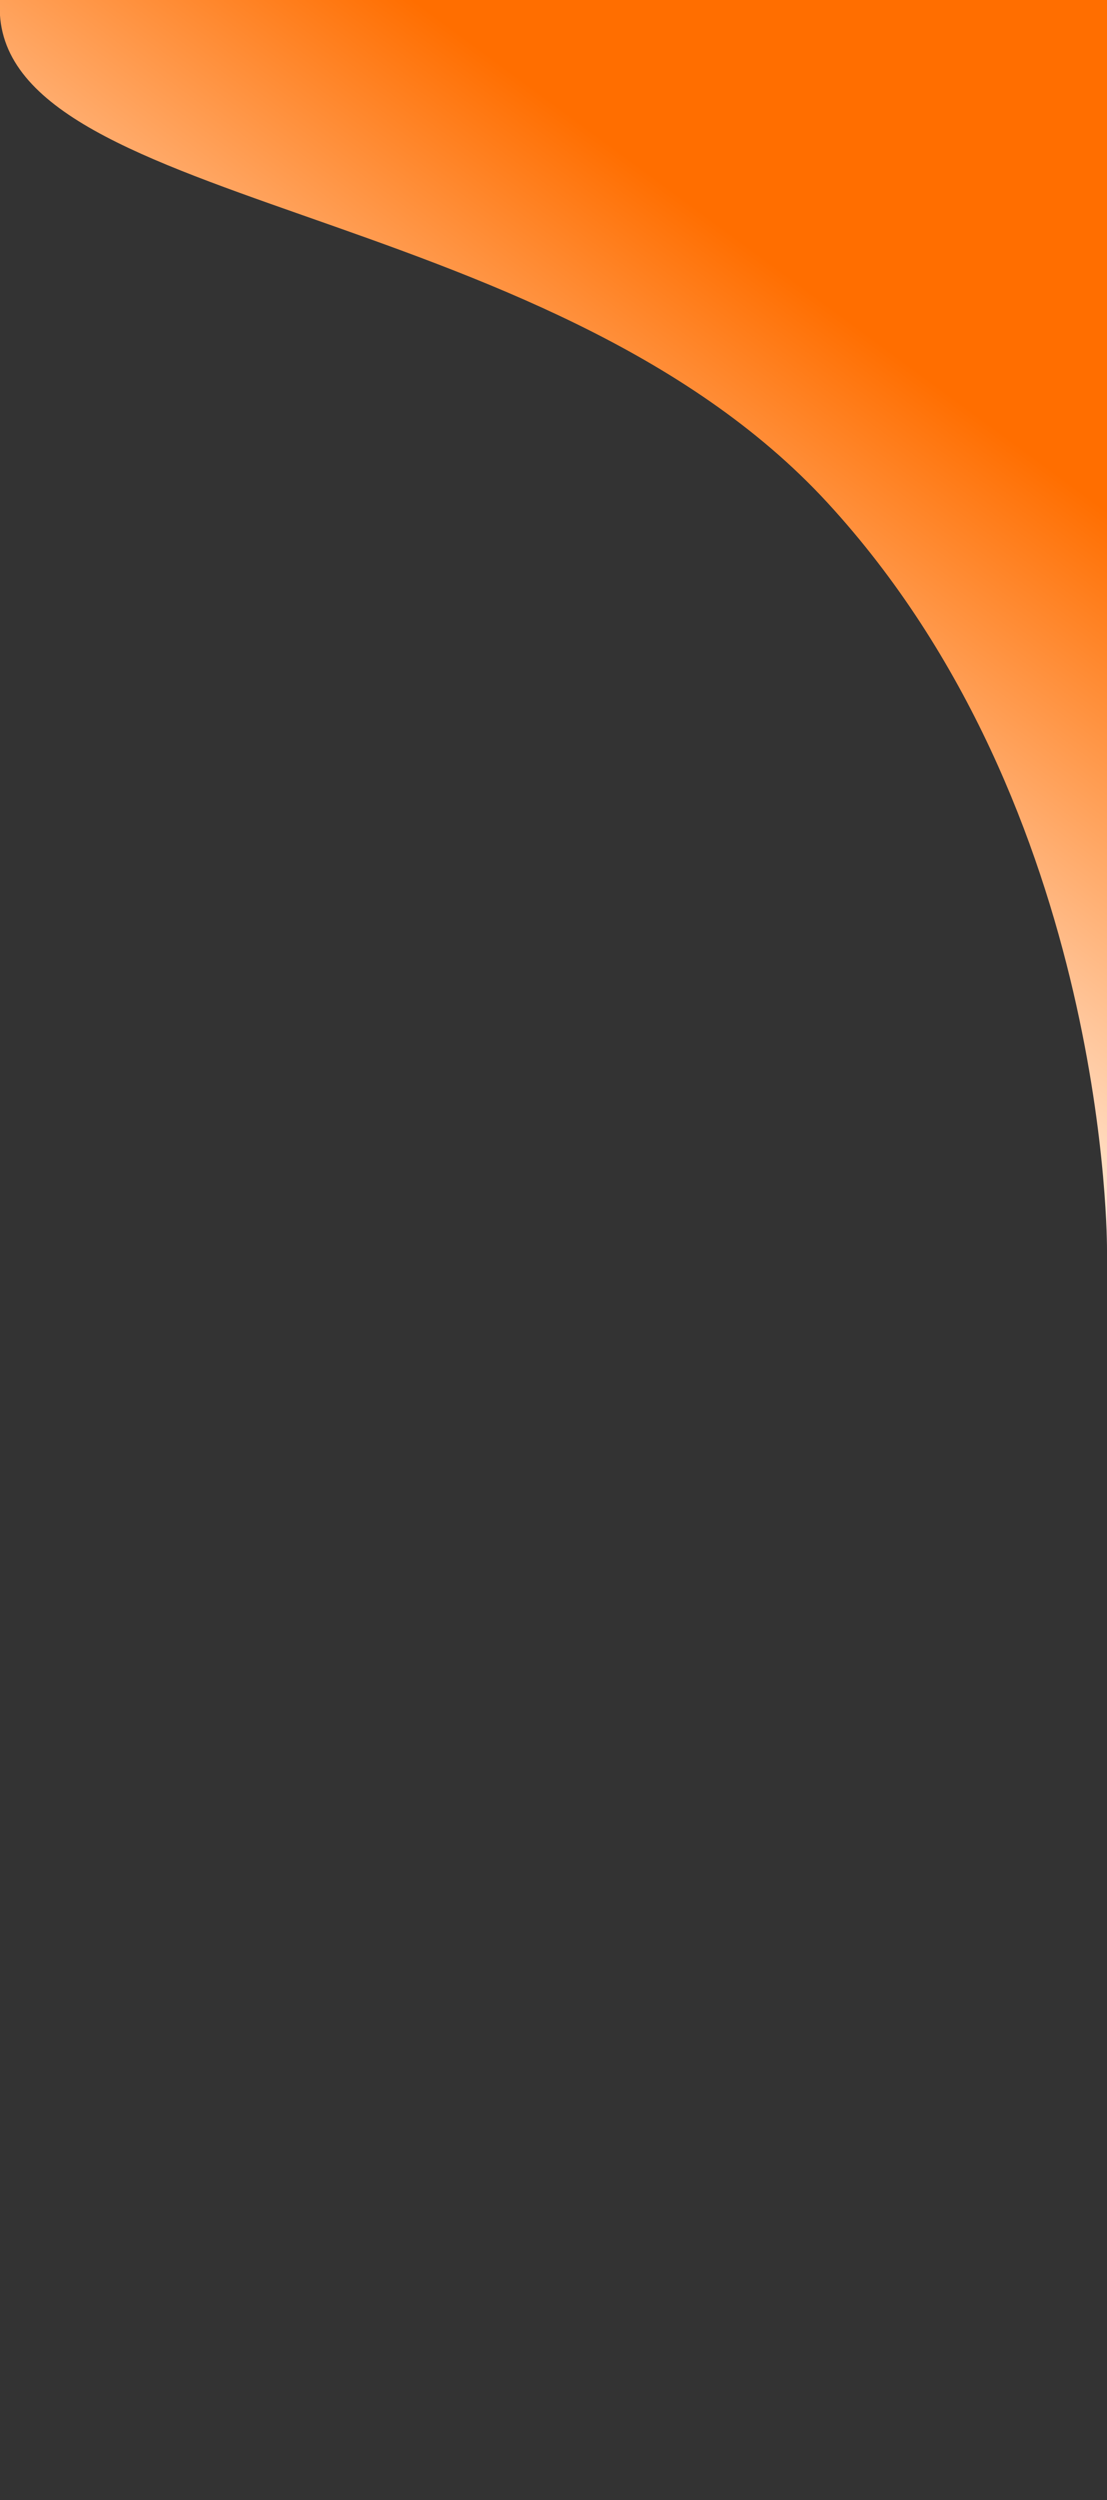 <?xml version="1.0" encoding="UTF-8" standalone="no"?>
<svg
   sodipodi:docname="wave-2.svg"
   inkscape:version="1.1.1 (3bf5ae0d25, 2021-09-20)"
   id="svg8"
   version="1.1"
   viewBox="0 0 62 140"
   height="140mm"
   width="62mm"
   xmlns:inkscape="http://www.inkscape.org/namespaces/inkscape"
   xmlns:sodipodi="http://sodipodi.sourceforge.net/DTD/sodipodi-0.dtd"
   xmlns:xlink="http://www.w3.org/1999/xlink"
   xmlns="http://www.w3.org/2000/svg"
   xmlns:svg="http://www.w3.org/2000/svg"
   xmlns:rdf="http://www.w3.org/1999/02/22-rdf-syntax-ns#"
   xmlns:cc="http://creativecommons.org/ns#"
   xmlns:dc="http://purl.org/dc/elements/1.1/">
  <rect x="0" y="0" width="62" height="140" fill="#333333" stroke="none"/>
  <defs
     id="defs2">
    <linearGradient
       id="linearGradient1045"
       inkscape:collect="always">
      <stop
         id="stop1041"
         offset="0"
         style="stop-color:#ffffff;stop-opacity:1" />
      <stop
         id="stop1043"
         offset="1"
         style="stop-color:#ff6e00;stop-opacity:1" />
    </linearGradient>
    <linearGradient
       gradientTransform="matrix(0.993,0,0,1,42.178,0.189)"
       inkscape:collect="always"
       xlink:href="#linearGradient1045"
       id="linearGradient886"
       x1="-114.915"
       y1="151.066"
       x2="71.153"
       y2="95.713"
       gradientUnits="userSpaceOnUse" />
    <clipPath
       id="clipPath979"
       clipPathUnits="userSpaceOnUse">
      <rect
         y="56.127"
         x="23.52"
         height="109.581"
         width="168.914"
         id="rect981"
         style="opacity:1;fill:#ff6e00;fill-opacity:1;stroke:#ffffff;stroke-width:0;stroke-linejoin:round;stroke-miterlimit:4;stroke-dasharray:none;stroke-opacity:1;paint-order:fill markers stroke;stop-color:#000000" />
    </clipPath>
    <clipPath
       id="clipPath979-9"
       clipPathUnits="userSpaceOnUse">
      <rect
         y="56.127"
         x="23.52"
         height="109.581"
         width="168.914"
         id="rect981-2"
         style="opacity:1;fill:#ff6e00;fill-opacity:1;stroke:#ffffff;stroke-width:0;stroke-linejoin:round;stroke-miterlimit:4;stroke-dasharray:none;stroke-opacity:1;paint-order:fill markers stroke;stop-color:#000000" />
    </clipPath>
    <linearGradient
       y2="339.379"
       x2="670.7"
       y1="371.225"
       x1="647.359"
       gradientTransform="matrix(0.991,0,0,0.996,-623.618,-324.874)"
       gradientUnits="userSpaceOnUse"
       id="linearGradient1016"
       xlink:href="#linearGradient1045"
       inkscape:collect="always" />
    <linearGradient
       inkscape:collect="always"
       xlink:href="#linearGradient1045"
       id="linearGradient1016-2"
       gradientUnits="userSpaceOnUse"
       gradientTransform="matrix(3.754,0,0,3.779,159.414,0.714)"
       x1="-114.915"
       y1="151.066"
       x2="71.153"
       y2="95.713" />
    <linearGradient
       inkscape:collect="always"
       xlink:href="#linearGradient1045"
       id="linearGradient1016-8"
       gradientUnits="userSpaceOnUse"
       gradientTransform="matrix(3.746,0,0,3.763,-863.054,-264.159)"
       x1="131.593"
       y1="267.608"
       x2="312.704"
       y2="193.502" />
  </defs>
  <sodipodi:namedview
     inkscape:window-maximized="1"
     inkscape:window-y="-9"
     inkscape:window-x="-9"
     inkscape:window-height="1411"
     inkscape:window-width="3440"
     units="mm"
     showgrid="false"
     inkscape:document-rotation="0"
     inkscape:current-layer="layer2"
     inkscape:document-units="mm"
     inkscape:cy="345.77521"
     inkscape:cx="900.50048"
     inkscape:zoom="1.4142136"
     inkscape:pageshadow="2"
     inkscape:pageopacity="0.0"
     borderopacity="1.0"
     bordercolor="#666666"
     pagecolor="#ffffff"
     id="base"
     inkscape:pagecheckerboard="1"
     showguides="false" />
  <g
     inkscape:label="Layer 2"
     id="layer2"
     inkscape:groupmode="layer">
    <path
       sodipodi:nodetypes="ccczc"
       id="path848"
       d="M -9.9400816e-6,0 H 62 V 70 C 62,70 62.173,45.36 46.344,28.152 30.516,10.945 -0.801,11.796 -9.9400816e-6,0 Z"
       style="font-variation-settings:normal;opacity:1;vector-effect:none;fill:url(#linearGradient1016);fill-opacity:1;stroke:#000000;stroke-width:0;stroke-linecap:butt;stroke-linejoin:miter;stroke-miterlimit:4;stroke-dasharray:none;stroke-dashoffset:0;stroke-opacity:1;stop-color:#000000;stop-opacity:1" />
  </g>
</svg>
